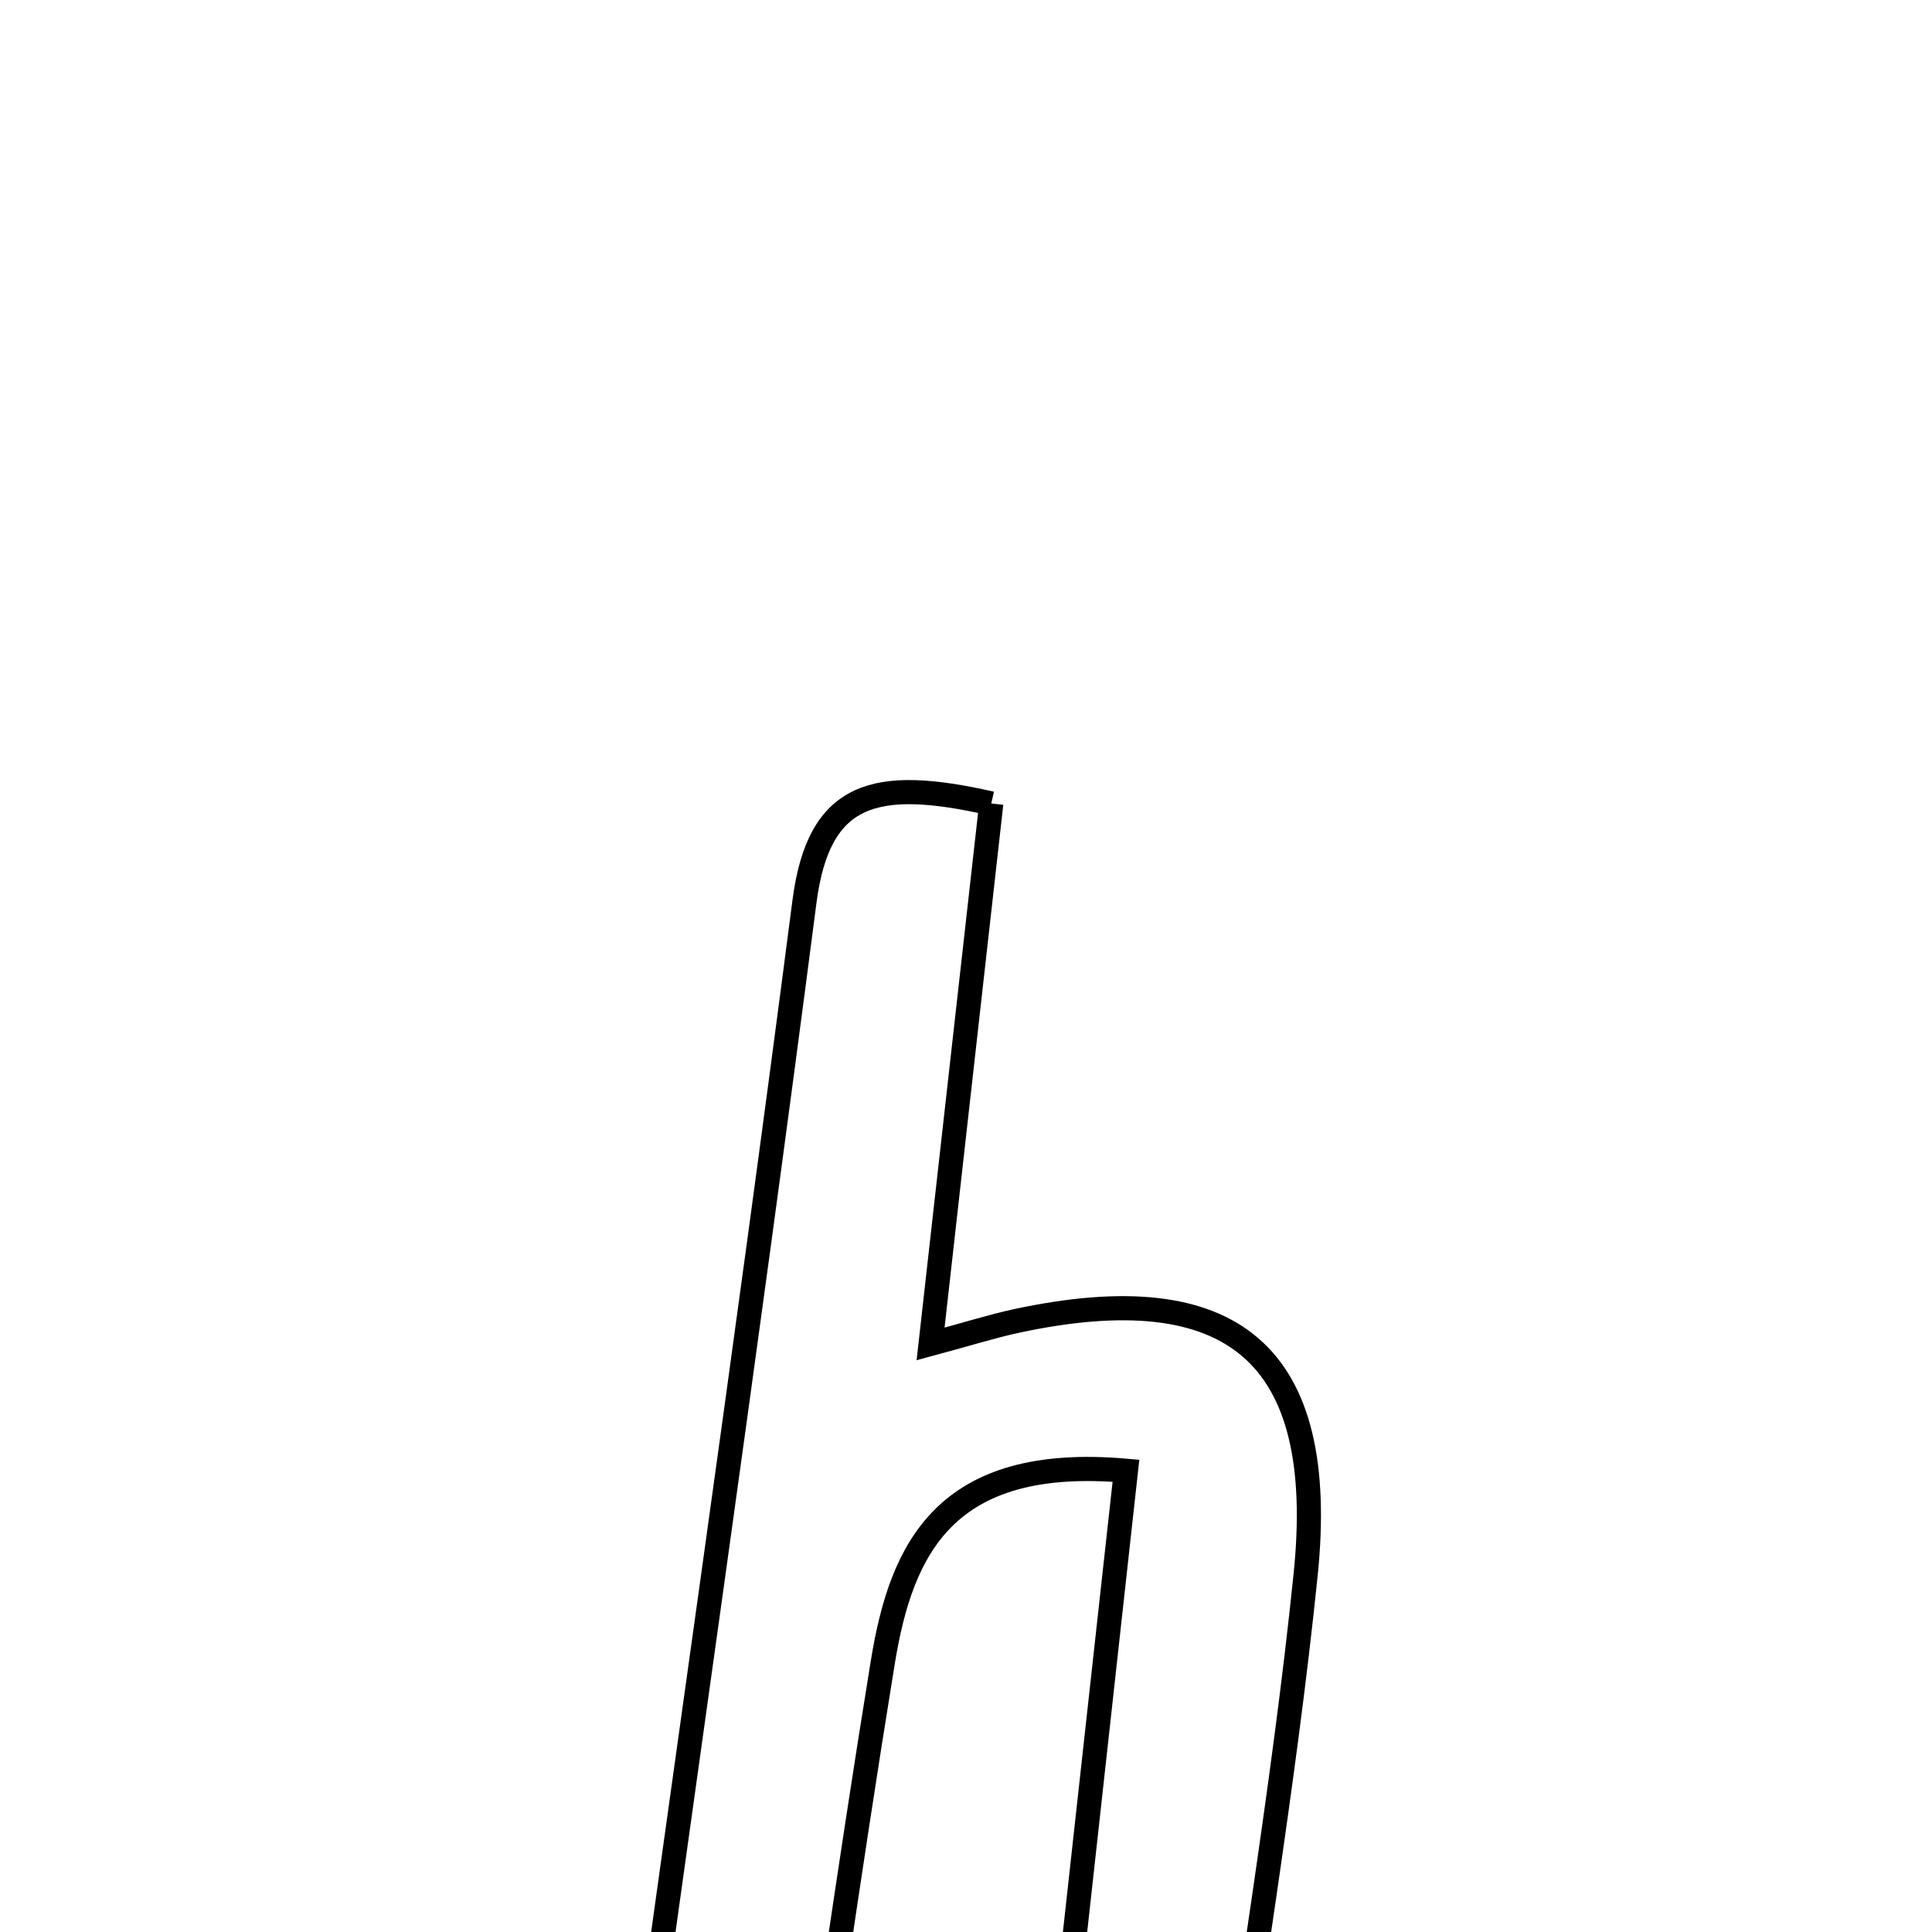 <svg xmlns="http://www.w3.org/2000/svg" viewBox="0.0 0.0 24.0 24.0" height="200px" width="200px"><path fill="none" stroke="black" stroke-width=".3" stroke-opacity="1.0"  filling="0" d="M12.314 9.981 C12.078 12.081 11.837 14.228 11.56 16.695 C12.029 16.569 12.323 16.475 12.624 16.41 C15.312 15.833 16.501 16.815 16.219 19.562 C15.944 22.24 15.48 24.899 15.129 27.57 C14.974 28.75 14.45 29.333 12.82 28.844 C13.198 25.412 13.588 21.883 13.987 18.27 C11.742 18.073 11.197 19.234 10.967 20.646 C10.535 23.299 10.164 25.961 9.739 28.818 C9.141 28.89 8.541 28.962 7.895 29.04 C7.792 28.607 7.643 28.328 7.677 28.073 C8.445 22.448 9.265 16.831 9.993 11.202 C10.17 9.837 10.865 9.652 12.314 9.981"></path></svg>